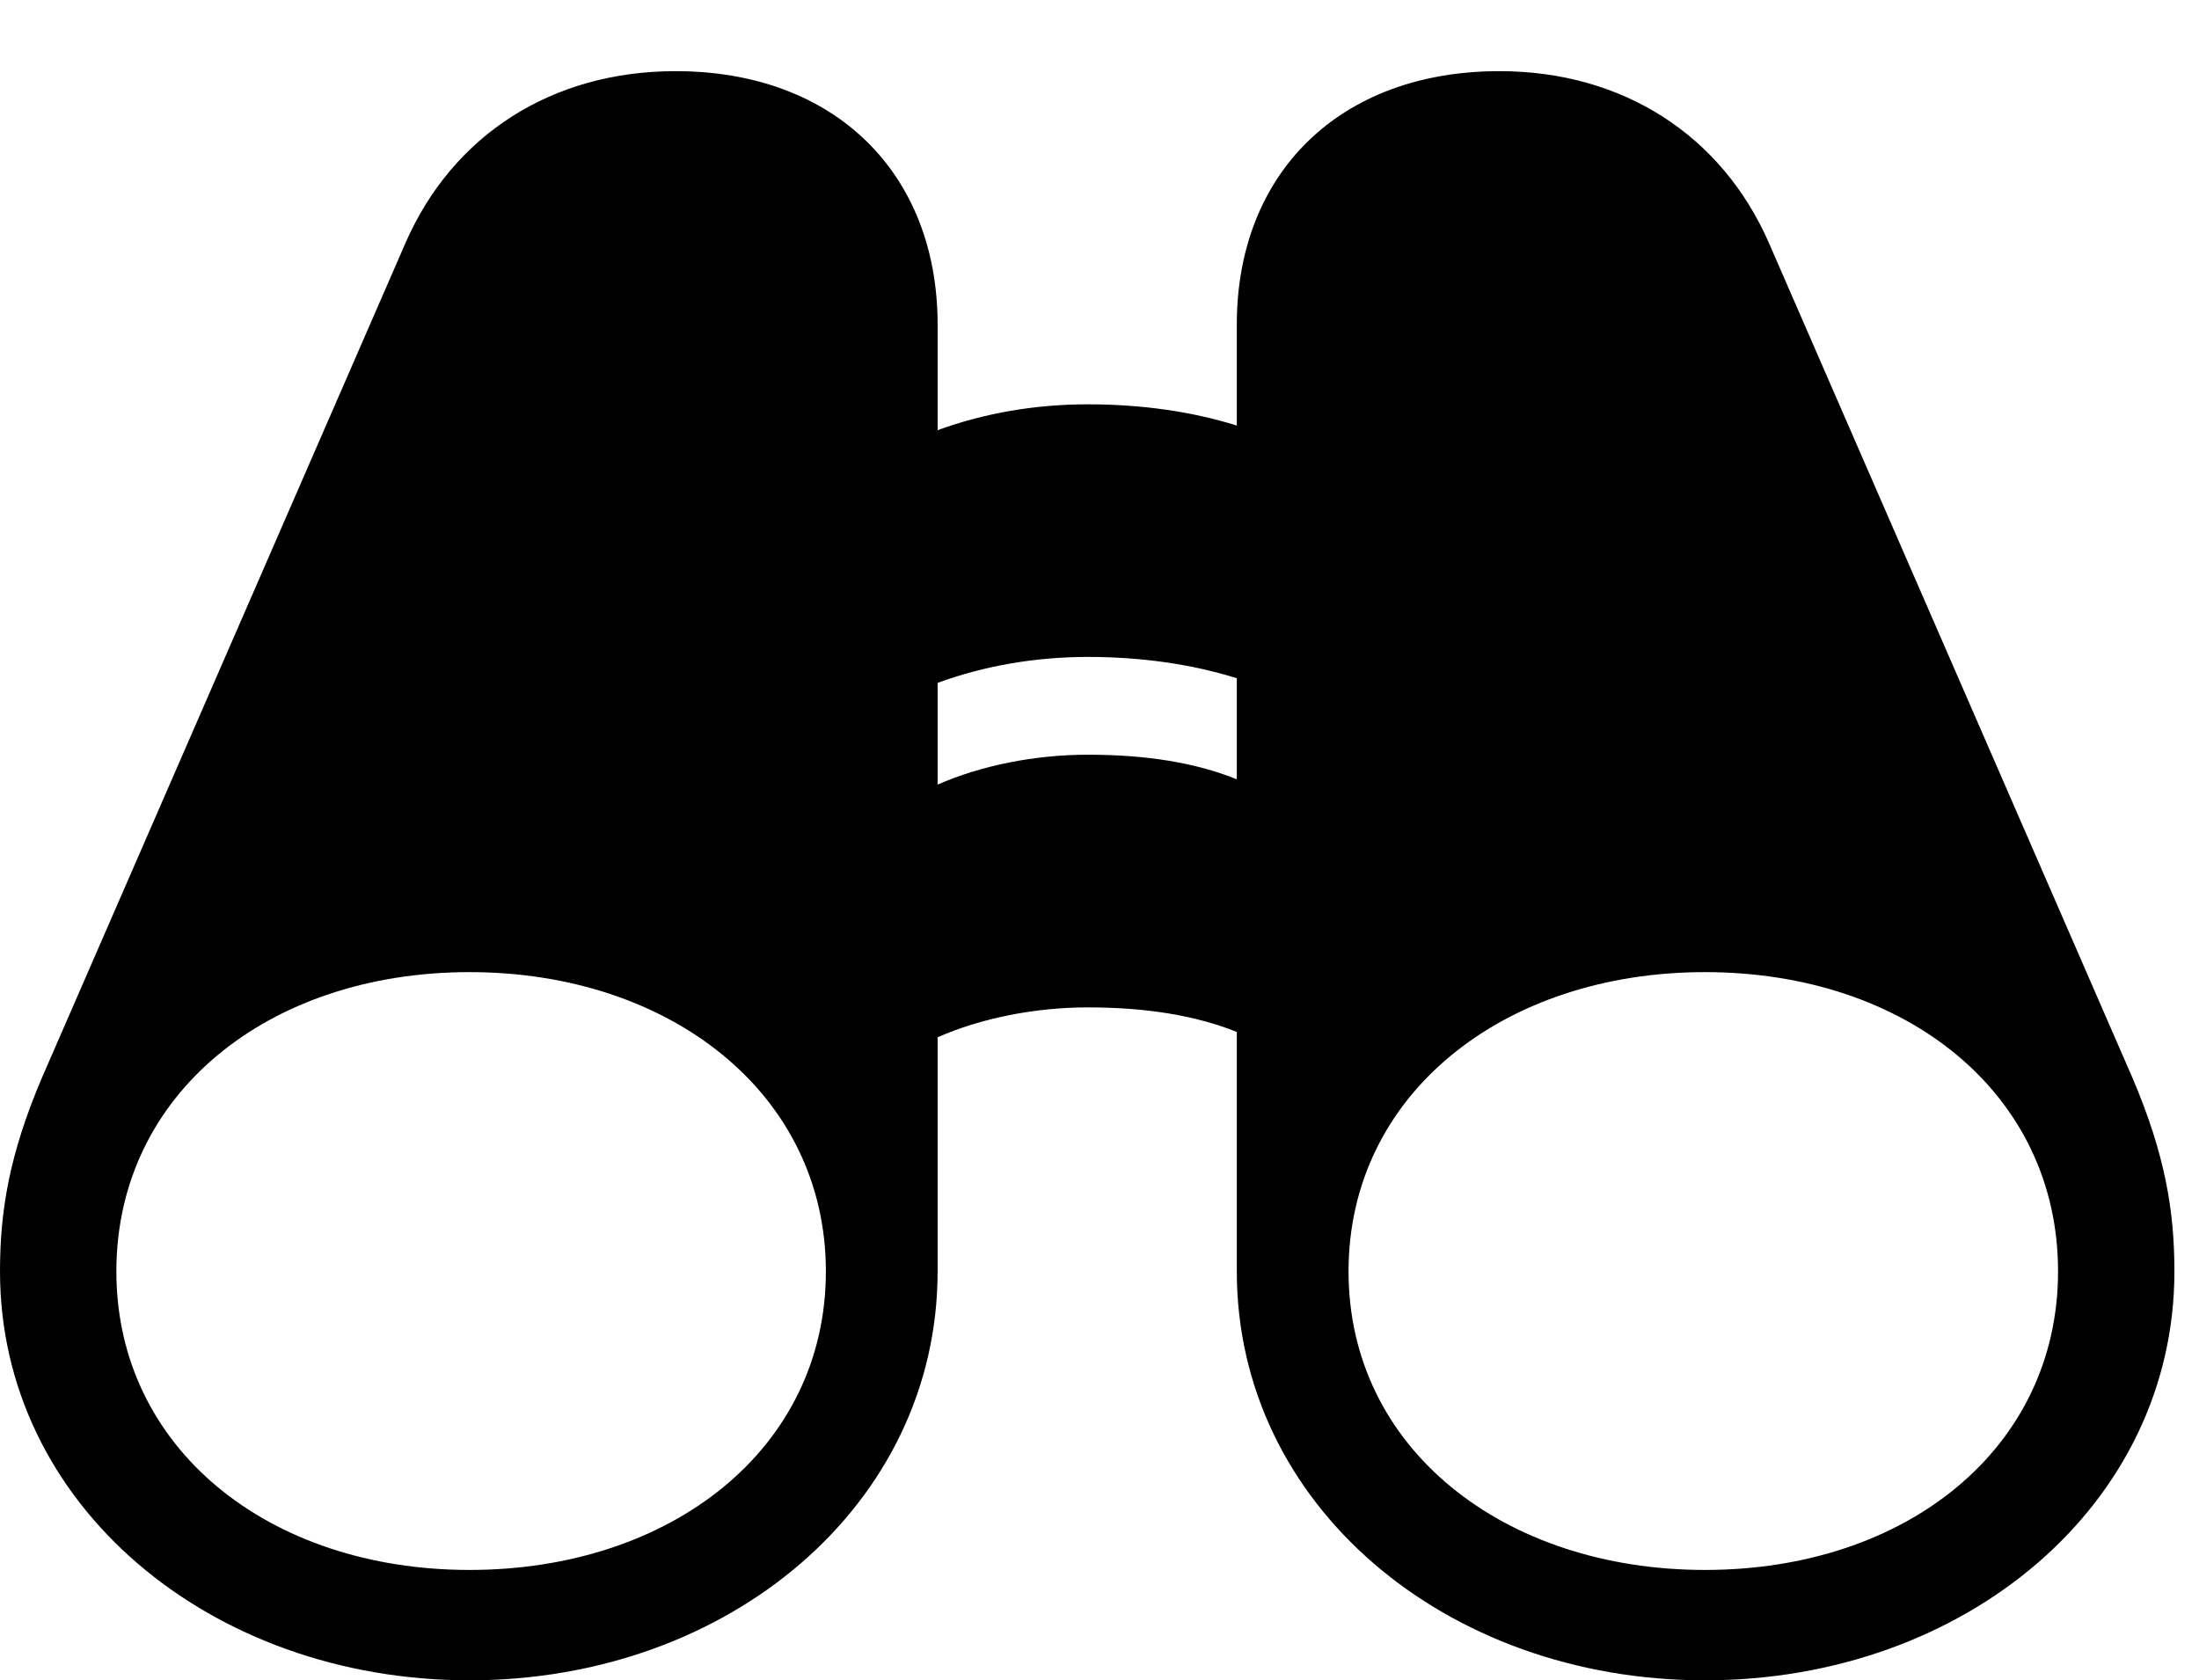 <svg version="1.1" xmlns="http://www.w3.org/2000/svg" xmlns:xlink="http://www.w3.org/1999/xlink" width="32.295" height="24.678" viewBox="0 0 32.295 24.678">
 <g>
  <rect height="24.678" opacity="0" width="32.295" x="0" y="0"/>
  <path d="M0 18.672C0 22.1 3.086 24.678 6.895 24.678C10.703 24.678 13.77 22.1 13.77 18.672L13.77 15.234C14.414 14.951 15.205 14.795 15.977 14.795C16.826 14.795 17.559 14.912 18.164 15.156L18.164 18.672C18.164 22.1 21.23 24.678 25.039 24.678C28.857 24.678 31.934 22.1 31.934 18.672C31.934 17.783 31.797 16.953 31.318 15.83L25.977 3.564C25.283 1.982 23.828 1.045 22.021 1.045C19.668 1.045 18.164 2.549 18.164 4.766L18.164 6.25C17.51 6.045 16.768 5.938 15.977 5.938C15.215 5.938 14.463 6.064 13.77 6.318L13.77 4.766C13.77 2.549 12.266 1.045 9.922 1.045C8.105 1.045 6.65 1.982 5.957 3.564L0.615 15.83C0.137 16.953 0 17.783 0 18.672ZM1.709 18.672C1.709 16.064 3.945 14.277 6.895 14.277C9.844 14.277 12.129 16.064 12.129 18.672C12.129 21.279 9.854 23.057 6.895 23.057C3.945 23.057 1.709 21.27 1.709 18.672ZM19.805 18.672C19.805 16.064 22.09 14.277 25.039 14.277C27.998 14.277 30.225 16.064 30.225 18.672C30.225 21.27 27.998 23.057 25.039 23.057C22.09 23.057 19.805 21.279 19.805 18.672ZM13.77 11.523L13.77 10.029C14.463 9.775 15.215 9.648 15.977 9.648C16.768 9.648 17.51 9.756 18.164 9.961L18.164 11.445C17.559 11.201 16.836 11.084 15.977 11.084C15.205 11.084 14.414 11.24 13.77 11.523Z" fill="currentColor"/>
 </g>
</svg>
